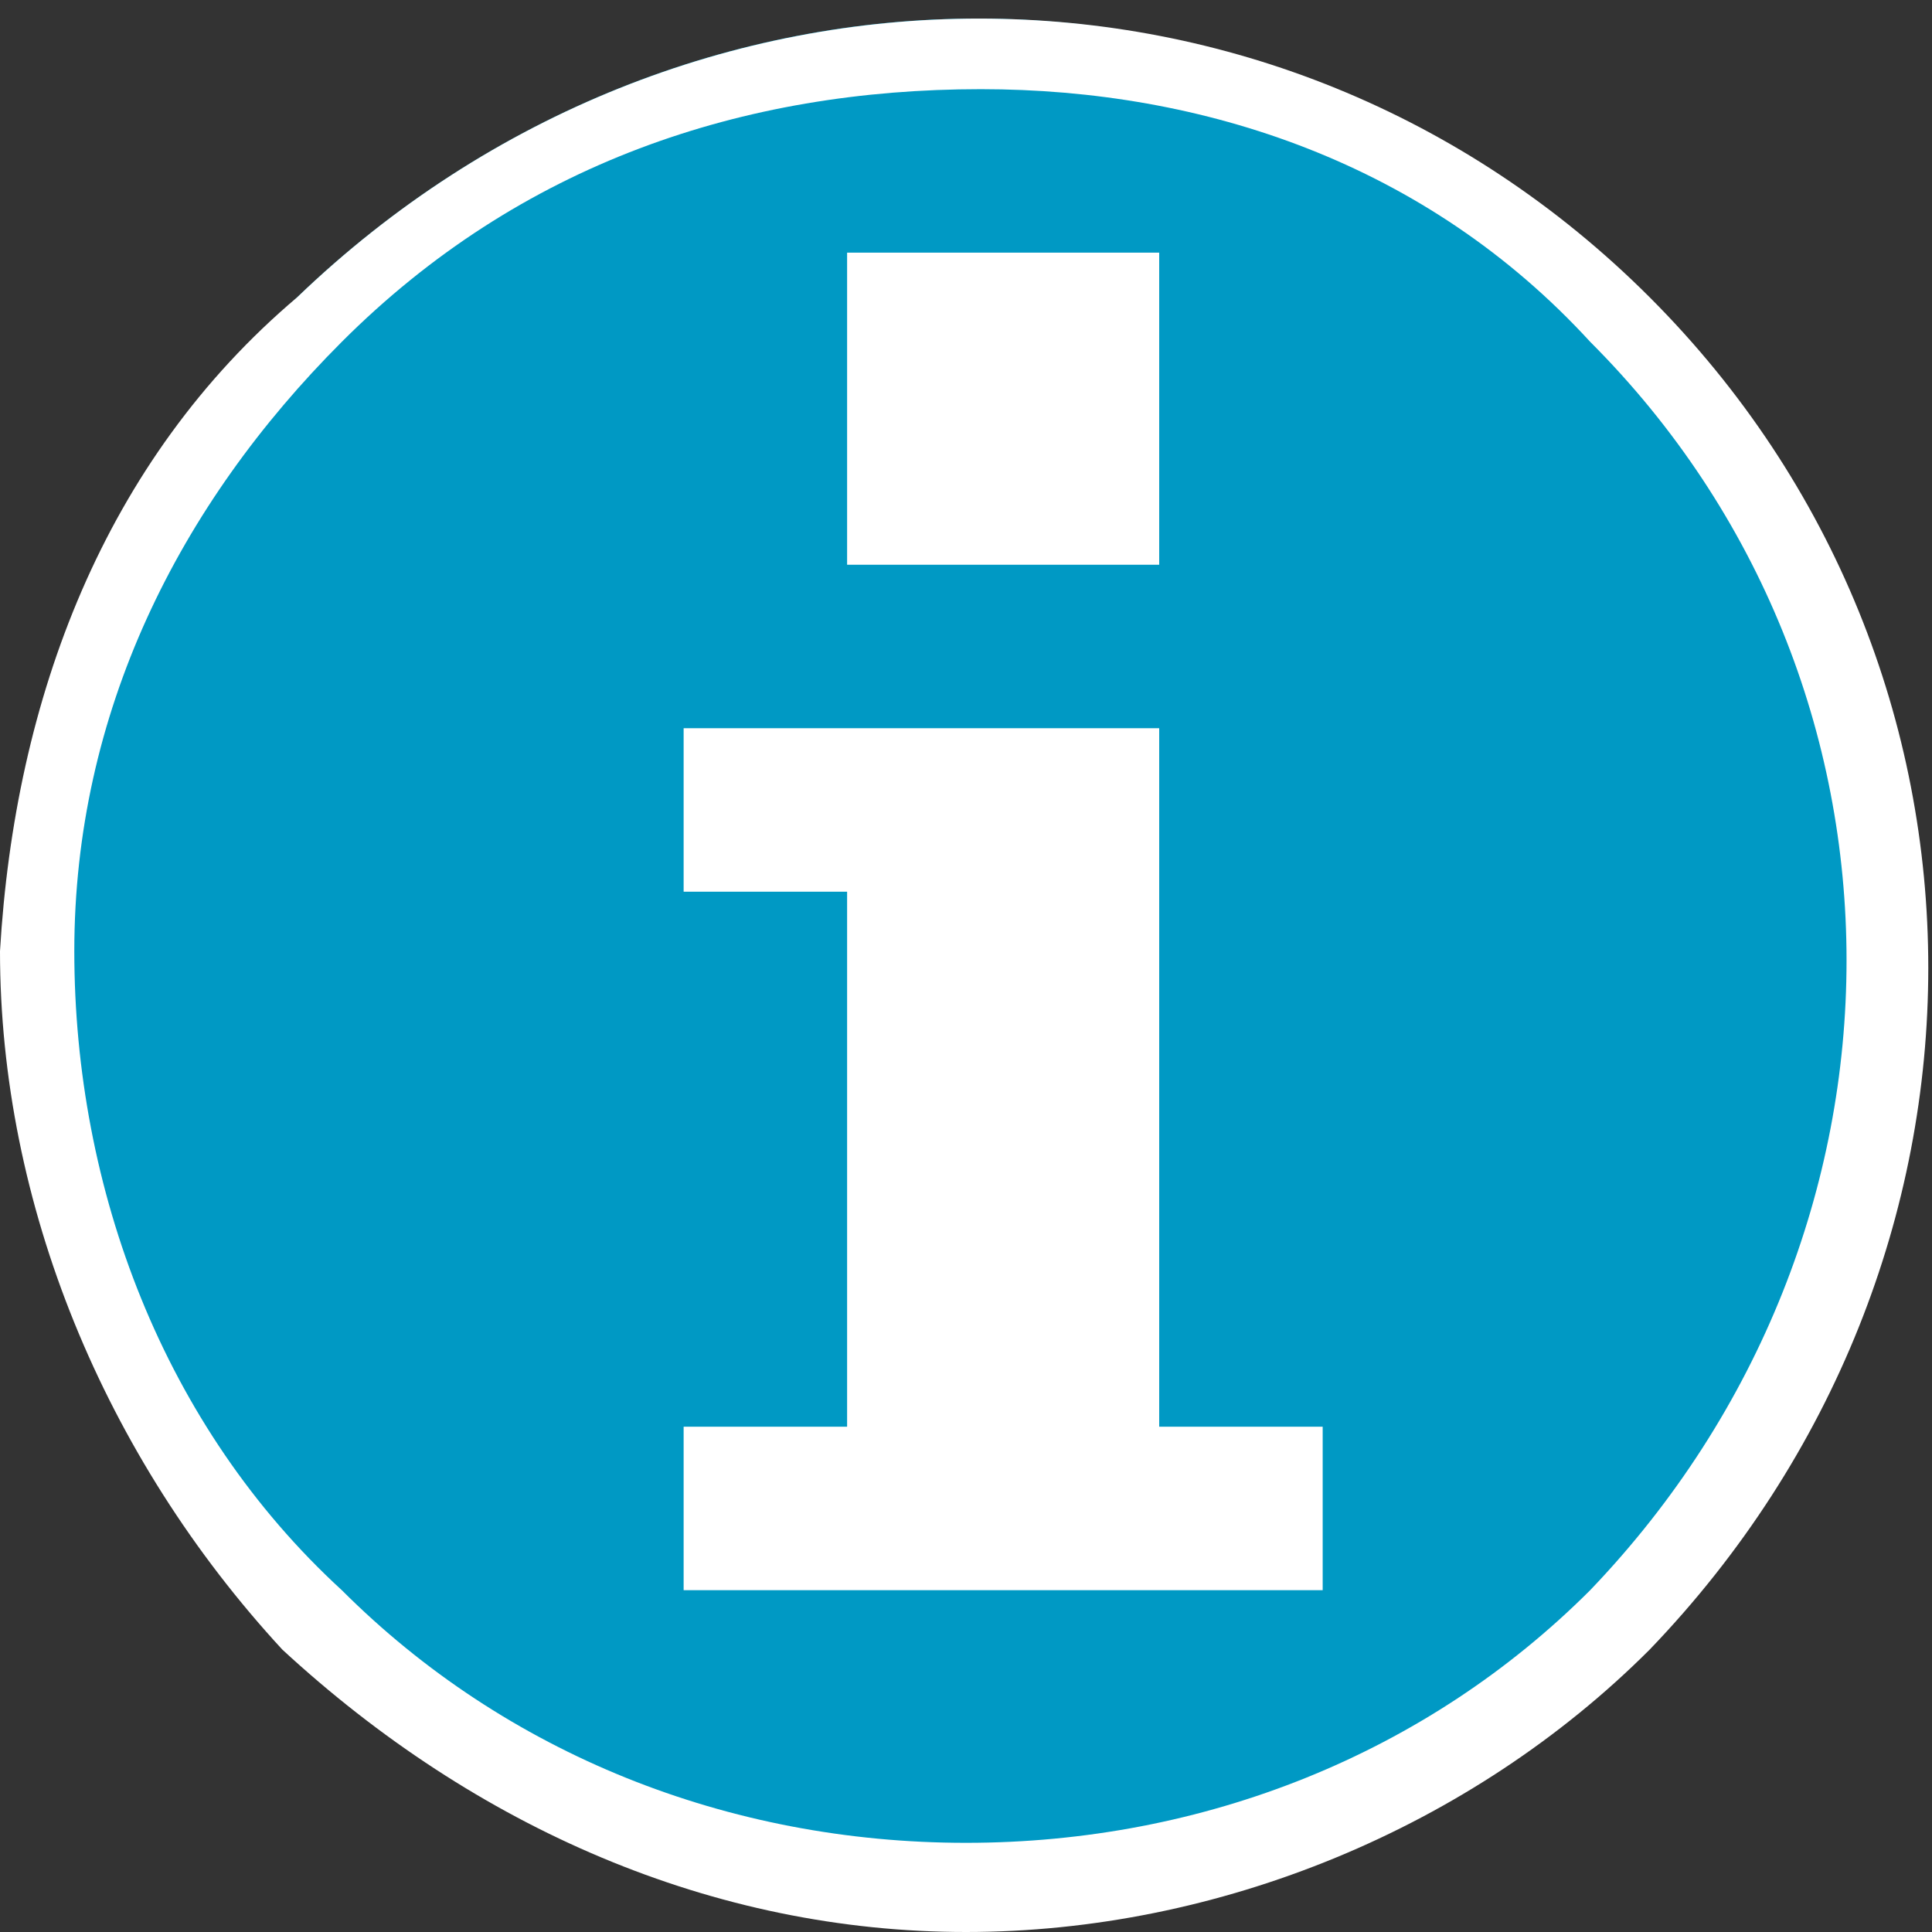 <?xml version="1.0" encoding="utf-8"?>
<!-- Generator: Adobe Illustrator 22.1.0, SVG Export Plug-In . SVG Version: 6.00 Build 0)  -->
<svg version="1.1" id="Layer_1" xmlns="http://www.w3.org/2000/svg" xmlns:xlink="http://www.w3.org/1999/xlink" x="0px" y="0px"
	 viewBox="0 0 13 13" style="enable-background:new 0 0 13 13;" xml:space="preserve">
<rect x="0" y="0" width="13" height="13" fill="#333333" stroke="none"/>
<style type="text/css">
	.st0{fill:#0099C4;}
	.st1{fill:#FFFFFF;}
</style>
<path class="st0" d="M11,2C8.6-0.5,4.6-0.5,2,2s-2.5,6.5,0,9s6.5,2.5,9,0S13.5,4.5,11,2z"/>
<path class="st1" d="M6.5,13c-1.7,0-3.3-0.7-4.6-1.9C0.7,9.8,0,8.1,0,6.4C0.1,4.7,0.7,3.1,2,2c2.6-2.5,6.6-2.5,9.1,0l0,0
	c2.5,2.5,2.5,6.5,0,9.1C9.9,12.3,8.2,13,6.5,13z M6.6,0.6C5,0.6,3.5,1.1,2.3,2.3C1.2,3.4,0.5,4.8,0.5,6.4s0.6,3.2,1.8,4.3
	c1.1,1.1,2.6,1.7,4.2,1.7s3.1-0.6,4.2-1.7c2.3-2.4,2.3-6.1,0-8.4C9.6,1.1,8.1,0.6,6.6,0.6z"/>
<rect x="5.7" y="1.7" class="st1" width="2.1" height="2.1"/>
<polygon class="st1" points="8.9,10.7 4.6,10.7 4.6,9.6 5.7,9.6 5.7,6 4.6,6 4.6,4.9 7.8,4.9 7.8,6 7.8,9.6 8.9,9.6 "/>
</svg>
